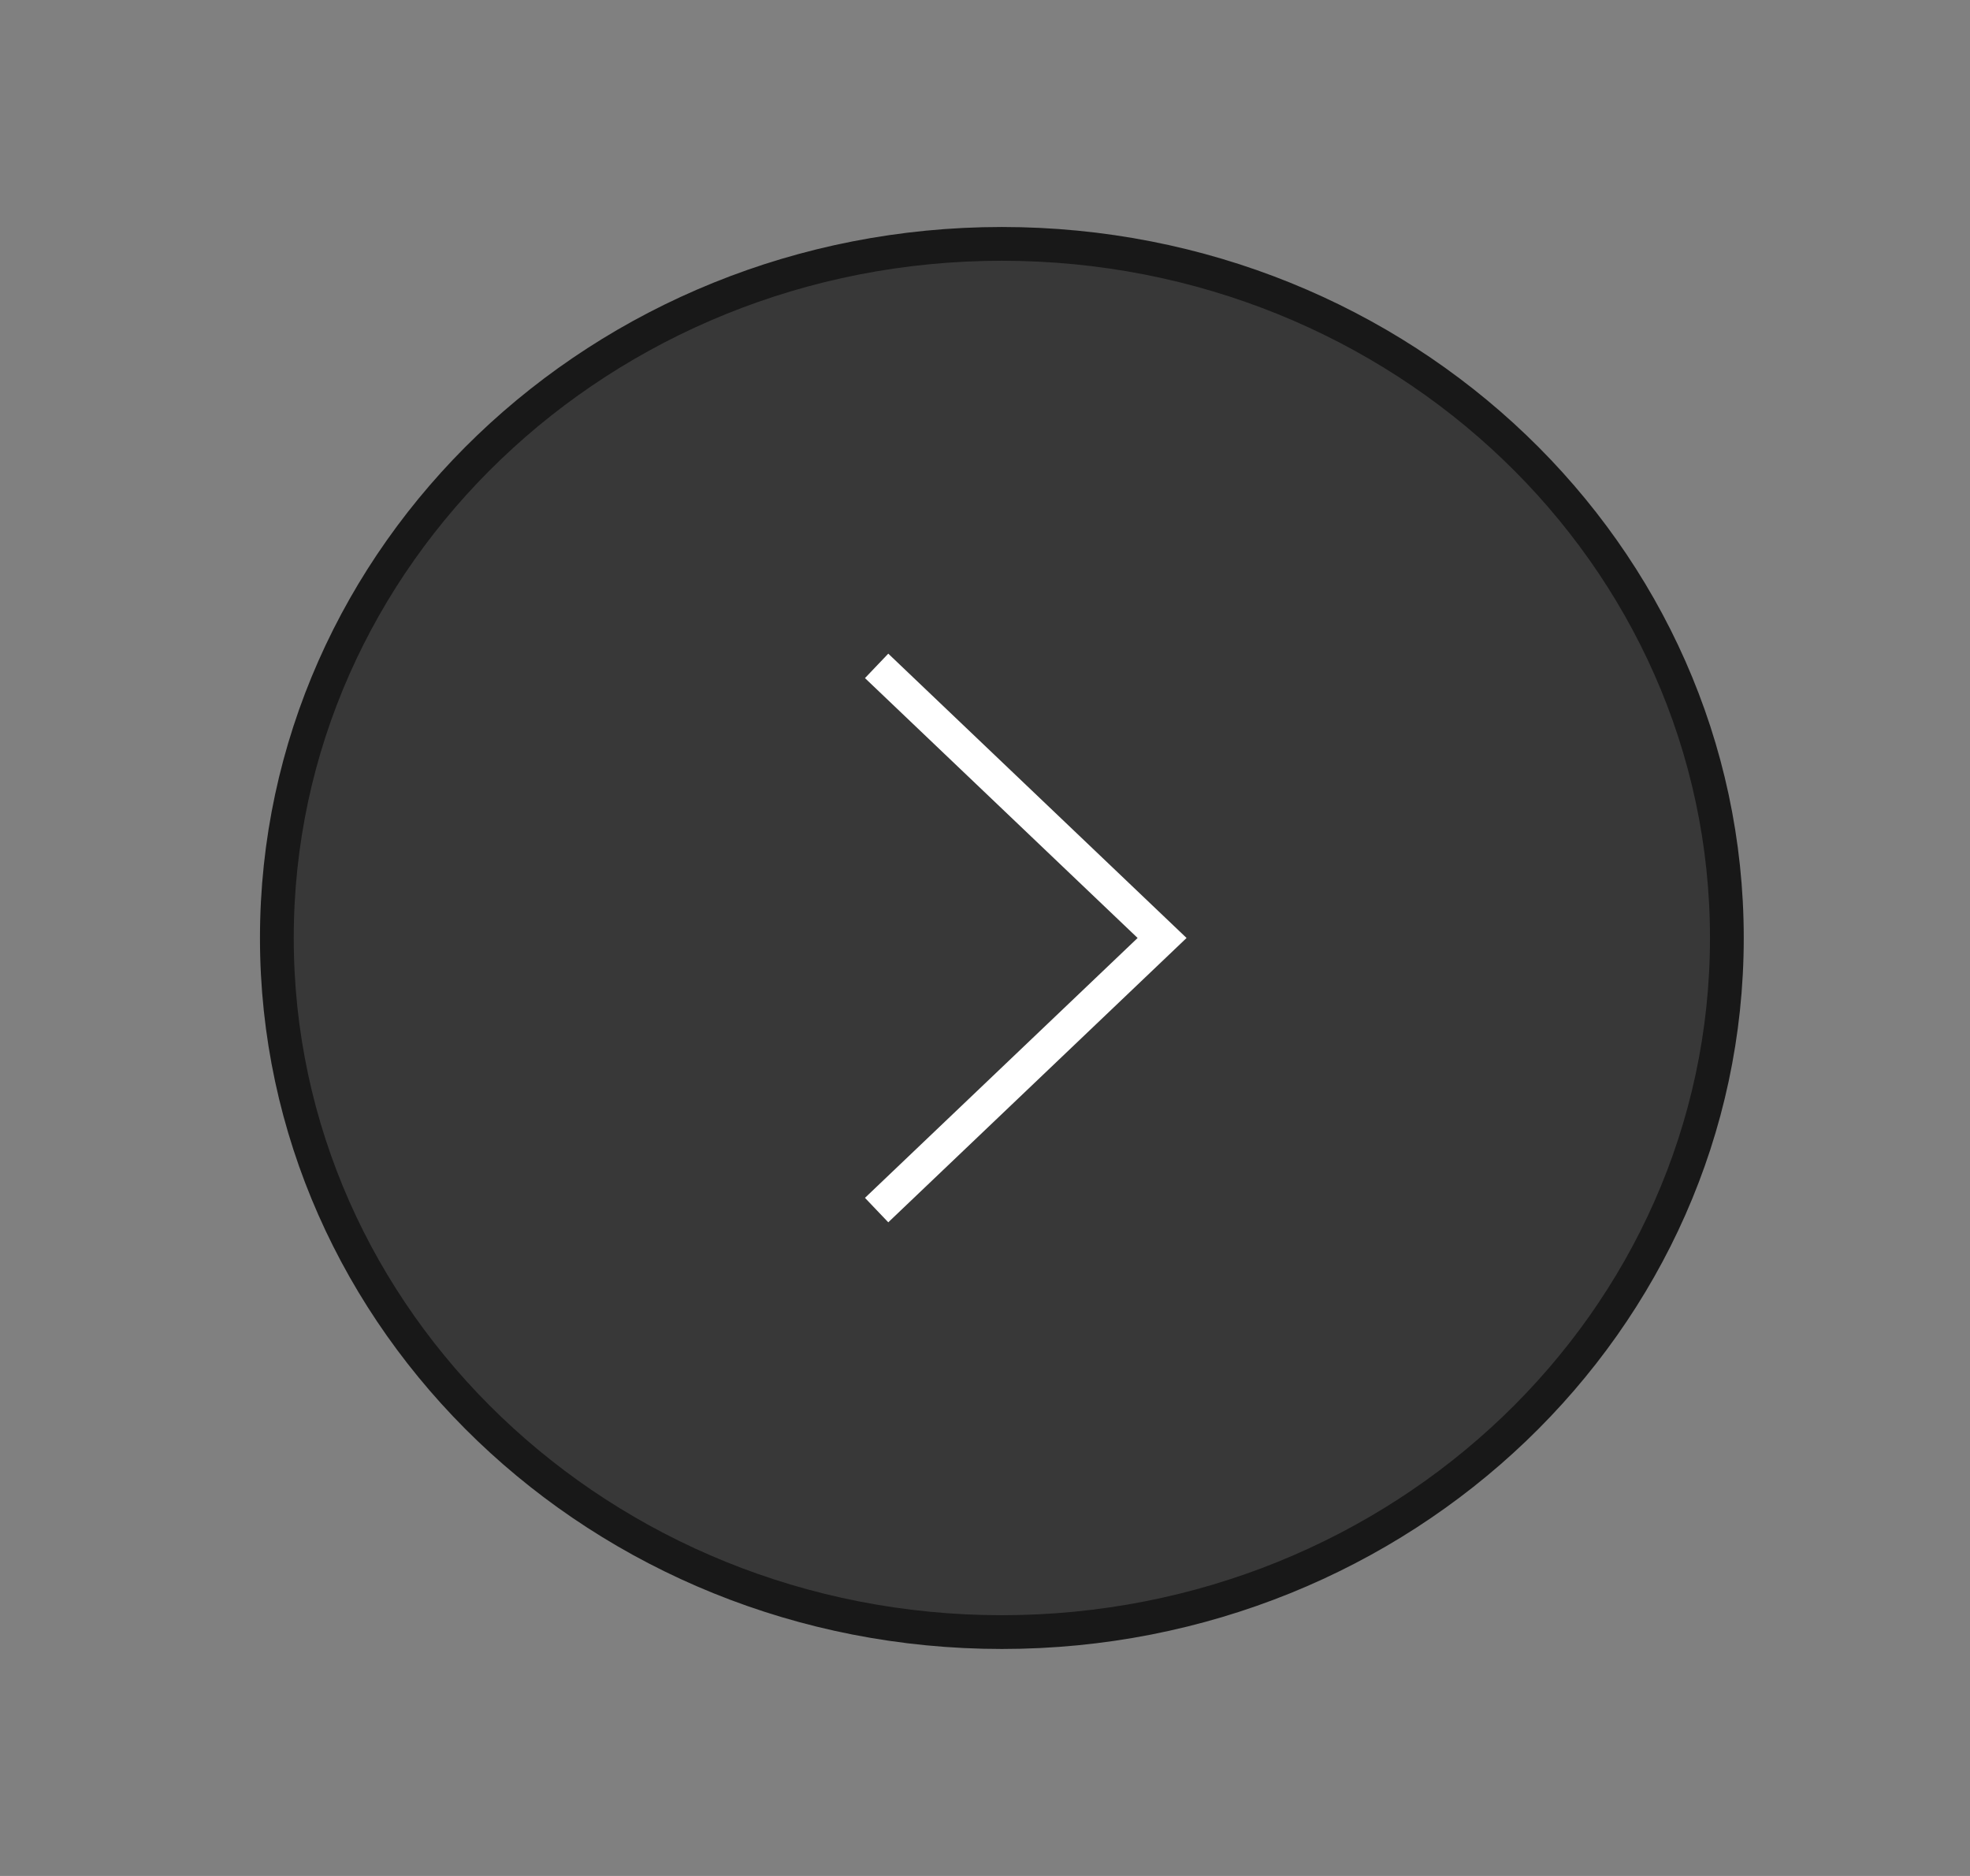 <svg width="84" height="80" viewBox="0 0 84 80" fill="none" xmlns="http://www.w3.org/2000/svg">
<rect x="0" y="0" width="84" height="80" fill="#808080" stroke="none"/>
<path fill-rule="evenodd" clip-rule="evenodd" d="M42.719 10.4C59.79 10.4 73.633 23.652 73.633 40C73.633 56.346 59.79 69.6 42.719 69.6C25.648 69.6 11.805 56.346 11.805 40C11.805 23.652 25.648 10.4 42.719 10.4Z" fill="#383838" stroke="#181818" stroke-width="1.44" stroke-linecap="square"/>
<path d="M37.9 28.893L49.551 40L37.9 51.107" stroke="white" stroke-width="1.44" stroke-linecap="square"/>
</svg>
